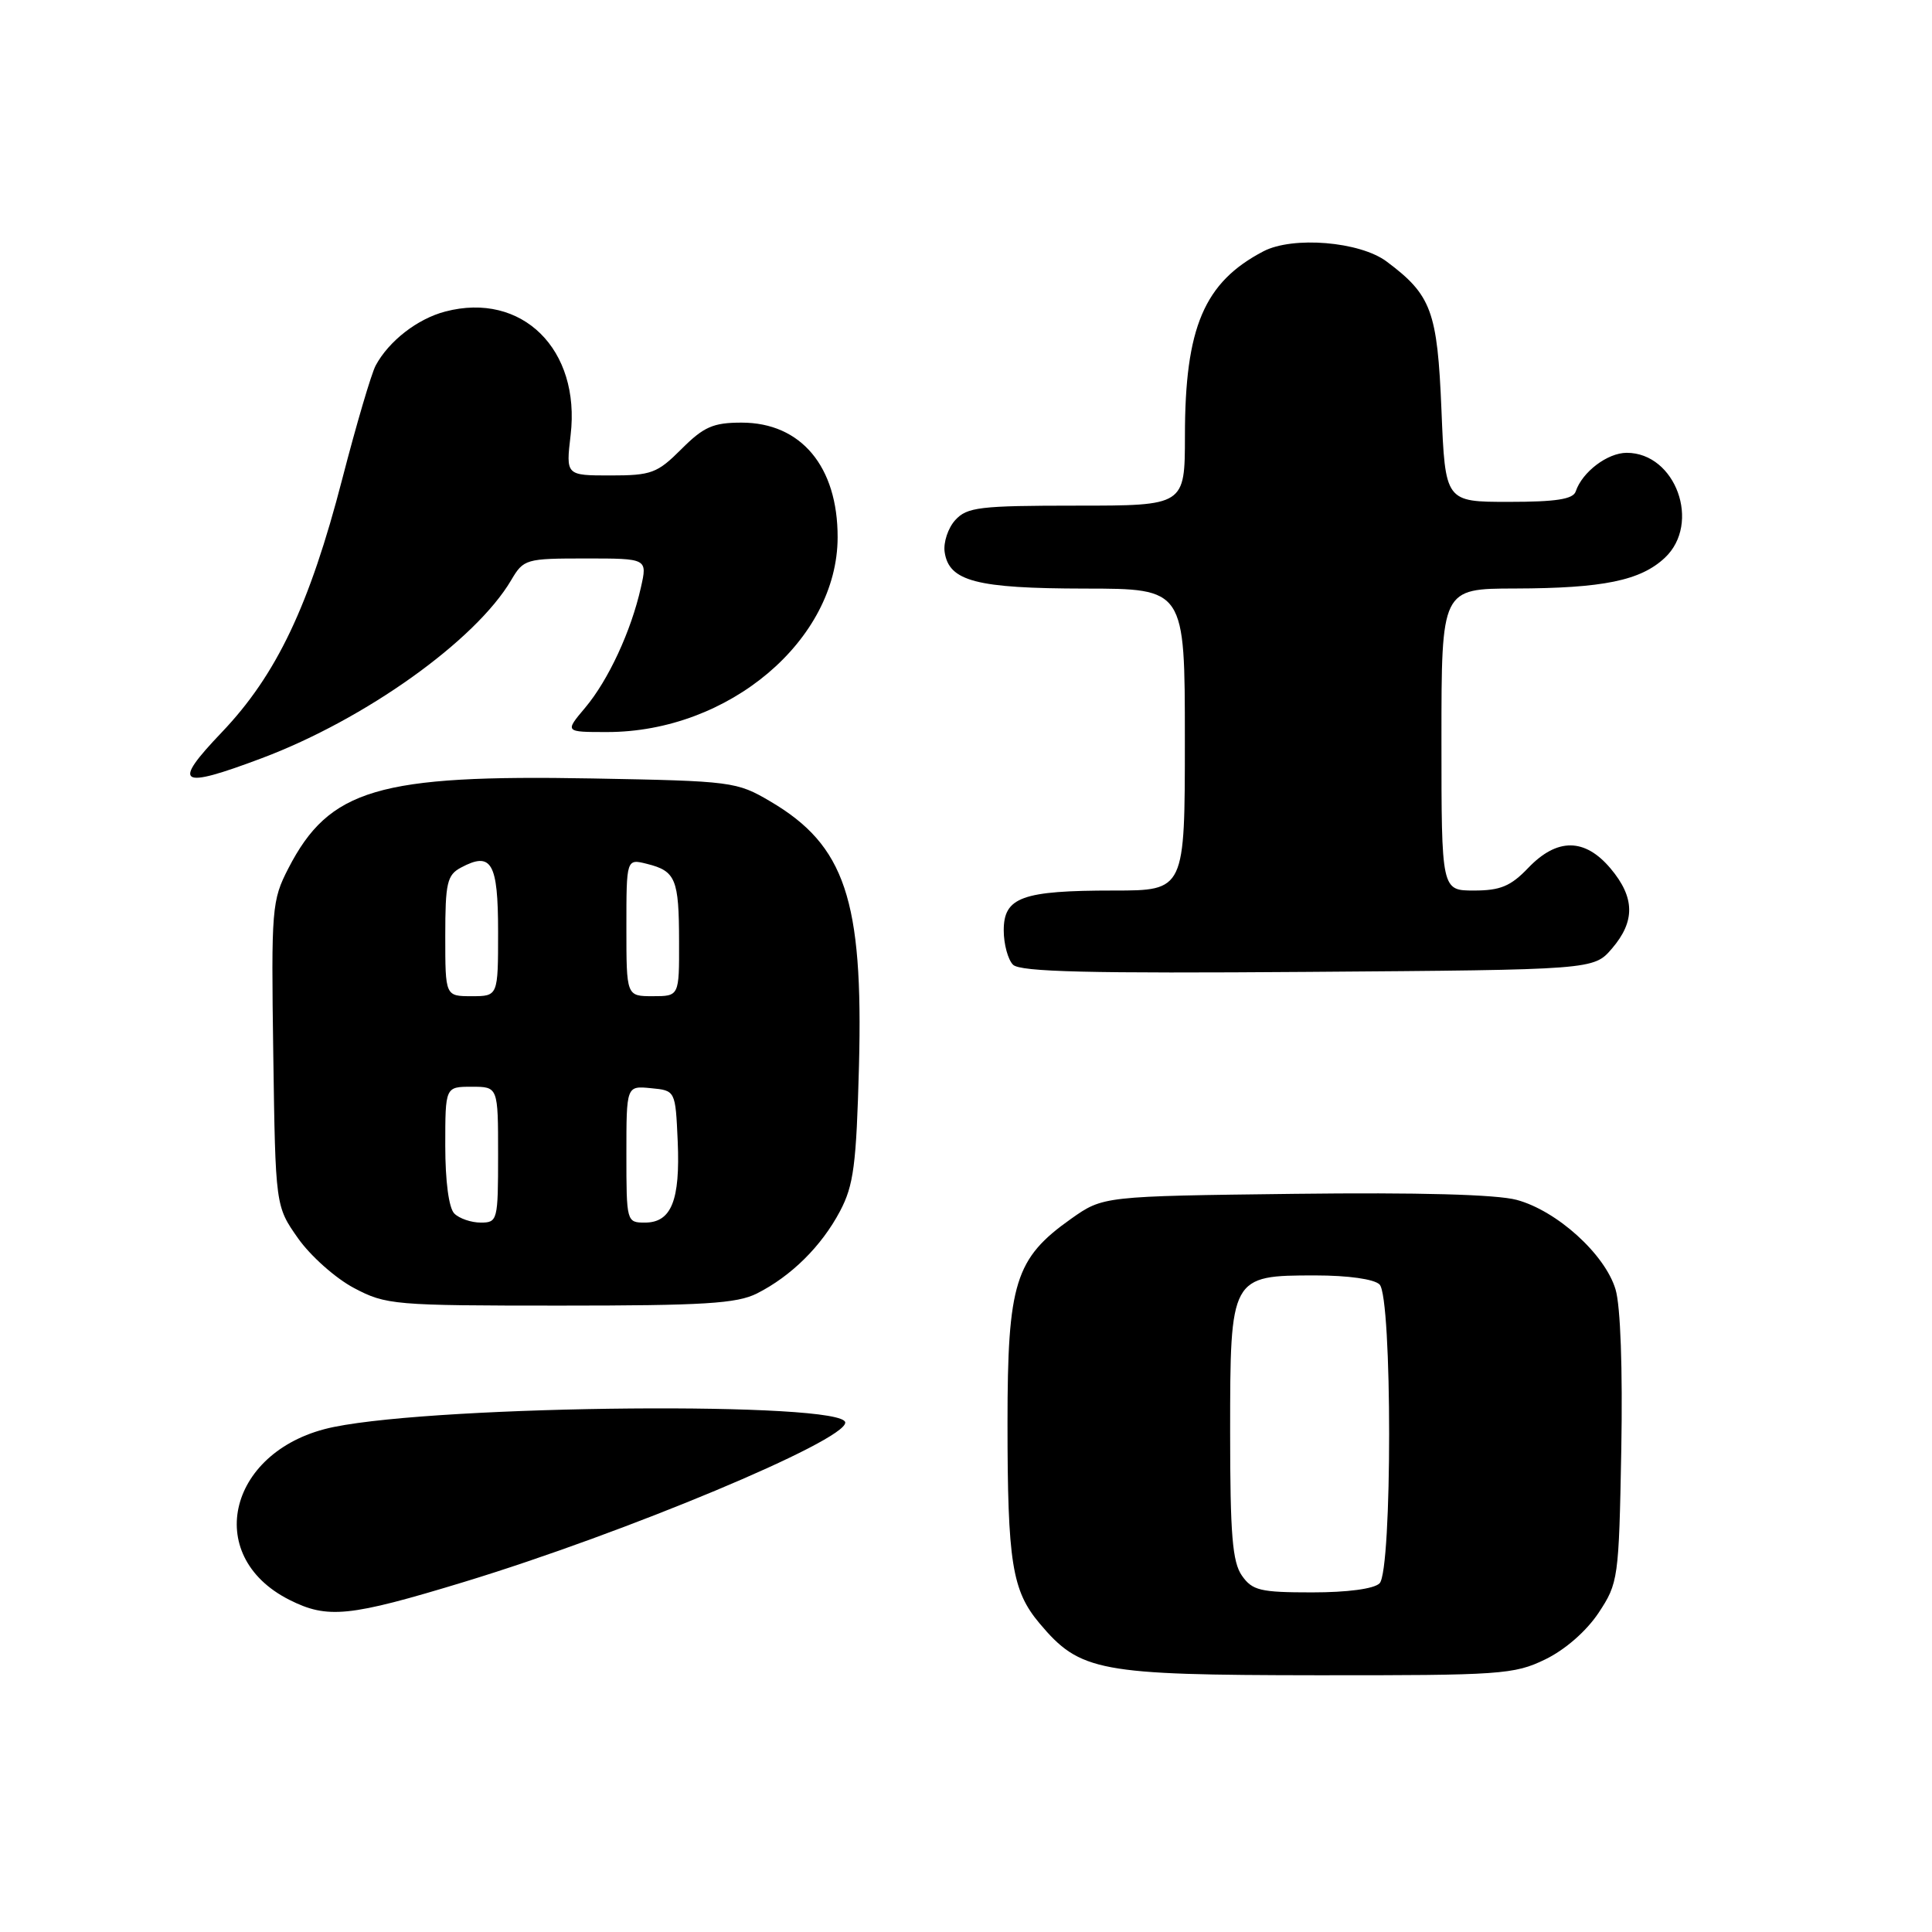 <?xml version="1.0" encoding="UTF-8" standalone="no"?>
<!DOCTYPE svg PUBLIC "-//W3C//DTD SVG 1.1//EN" "http://www.w3.org/Graphics/SVG/1.1/DTD/svg11.dtd" >
<svg xmlns="http://www.w3.org/2000/svg" xmlns:xlink="http://www.w3.org/1999/xlink" version="1.1" viewBox="0 0 256 256">
 <g >
 <path fill="currentColor"
d=" M 204.75 219.88 C 207.39 218.60 210.20 216.14 211.82 213.71 C 214.43 209.76 214.51 209.22 214.83 192.08 C 215.02 181.38 214.73 173.07 214.07 170.86 C 212.68 166.20 206.31 160.43 200.97 158.99 C 198.28 158.27 187.97 157.99 171.50 158.19 C 146.17 158.50 146.17 158.50 141.92 161.50 C 134.51 166.74 133.50 169.99 133.50 188.50 C 133.50 207.03 134.10 210.77 137.75 215.11 C 143.12 221.50 145.57 221.95 174.43 221.98 C 198.84 222.00 200.63 221.88 204.75 219.88 Z  M 61.51 209.61 C 82.88 203.10 112.00 190.93 112.00 188.50 C 112.00 185.69 58.69 186.14 44.24 189.08 C 30.34 191.90 26.68 206.09 38.33 211.98 C 43.41 214.54 46.26 214.25 61.51 209.61 Z  M 100.30 171.39 C 104.85 169.09 108.85 165.13 111.30 160.50 C 113.12 157.06 113.47 154.37 113.82 141.21 C 114.39 119.23 111.97 112.01 102.07 106.19 C 97.62 103.57 97.02 103.49 78.50 103.15 C 50.12 102.63 43.63 104.55 38.21 115.06 C 36.02 119.32 35.93 120.32 36.21 139.67 C 36.50 159.83 36.50 159.83 39.50 164.09 C 41.15 166.43 44.48 169.39 46.91 170.67 C 51.15 172.91 52.17 173.00 74.21 173.00 C 93.29 173.00 97.63 172.73 100.30 171.39 Z  M 213.59 125.69 C 216.69 122.08 216.64 118.92 213.41 115.08 C 210.00 111.03 206.33 111.00 202.50 115.00 C 200.18 117.43 198.80 118.00 195.31 118.00 C 191.00 118.00 191.00 118.00 191.00 98.00 C 191.00 78.00 191.00 78.00 200.75 77.98 C 212.42 77.95 217.38 76.93 220.60 73.91 C 225.44 69.36 222.04 60.00 215.55 60.00 C 213.00 60.00 209.65 62.54 208.79 65.12 C 208.45 66.15 206.17 66.50 199.92 66.50 C 191.50 66.50 191.50 66.50 191.00 54.32 C 190.46 41.22 189.68 39.09 183.73 34.65 C 180.18 32.00 171.31 31.27 167.41 33.30 C 159.56 37.40 157.01 43.38 157.01 57.75 C 157.00 67.00 157.00 67.00 142.65 67.00 C 129.79 67.00 128.13 67.20 126.57 68.92 C 125.62 69.97 124.99 71.87 125.17 73.14 C 125.73 77.02 129.35 77.97 143.75 77.99 C 157.00 78.00 157.00 78.00 157.00 98.00 C 157.00 118.00 157.00 118.00 147.57 118.00 C 135.42 118.00 133.00 118.88 133.00 123.28 C 133.00 125.10 133.56 127.16 134.23 127.83 C 135.18 128.78 144.32 129.00 173.32 128.78 C 211.17 128.50 211.17 128.50 213.59 125.69 Z  M 34.70 100.46 C 48.41 95.30 63.01 84.88 67.73 76.88 C 69.38 74.08 69.66 74.00 77.61 74.00 C 85.79 74.00 85.79 74.00 84.92 77.85 C 83.63 83.62 80.61 90.12 77.55 93.76 C 74.82 97.00 74.82 97.00 80.44 97.00 C 96.55 97.00 110.97 84.83 110.99 71.20 C 111.01 61.82 106.14 56.00 98.27 56.00 C 94.50 56.00 93.25 56.55 90.30 59.50 C 87.09 62.71 86.31 63.00 80.89 63.00 C 74.98 63.00 74.98 63.00 75.61 57.65 C 76.95 46.29 69.17 38.61 59.00 41.28 C 55.32 42.24 51.53 45.18 49.78 48.43 C 49.21 49.49 47.22 56.24 45.36 63.43 C 41.01 80.24 36.64 89.43 29.38 97.04 C 22.73 104.01 23.67 104.61 34.70 100.46 Z  M 164.56 208.78 C 163.30 206.98 163.00 203.34 163.00 189.78 C 163.00 169.11 163.06 169.00 174.30 169.00 C 178.64 169.00 182.09 169.49 182.80 170.20 C 184.49 171.89 184.49 208.11 182.80 209.80 C 182.07 210.53 178.55 211.00 173.86 211.00 C 166.99 211.00 165.94 210.75 164.56 208.78 Z  M 60.20 160.80 C 59.47 160.07 59.00 156.53 59.00 151.80 C 59.00 144.00 59.00 144.00 62.50 144.00 C 66.00 144.00 66.00 144.00 66.00 153.00 C 66.00 161.72 65.93 162.00 63.70 162.00 C 62.44 162.00 60.86 161.46 60.20 160.80 Z  M 83.00 152.94 C 83.00 143.87 83.00 143.87 86.25 144.19 C 89.50 144.50 89.50 144.50 89.80 151.23 C 90.14 159.06 88.96 162.00 85.46 162.00 C 83.03 162.00 83.00 161.90 83.00 152.94 Z  M 59.00 124.04 C 59.00 116.99 59.24 115.94 61.08 114.96 C 65.13 112.79 66.00 114.29 66.00 123.47 C 66.00 132.00 66.00 132.00 62.50 132.00 C 59.00 132.00 59.00 132.00 59.00 124.04 Z  M 83.00 122.89 C 83.00 113.78 83.00 113.78 85.74 114.47 C 89.53 115.42 89.97 116.47 89.98 124.75 C 90.00 132.00 90.00 132.00 86.50 132.00 C 83.00 132.00 83.00 132.00 83.00 122.89 Z "/>
</g>
</svg>